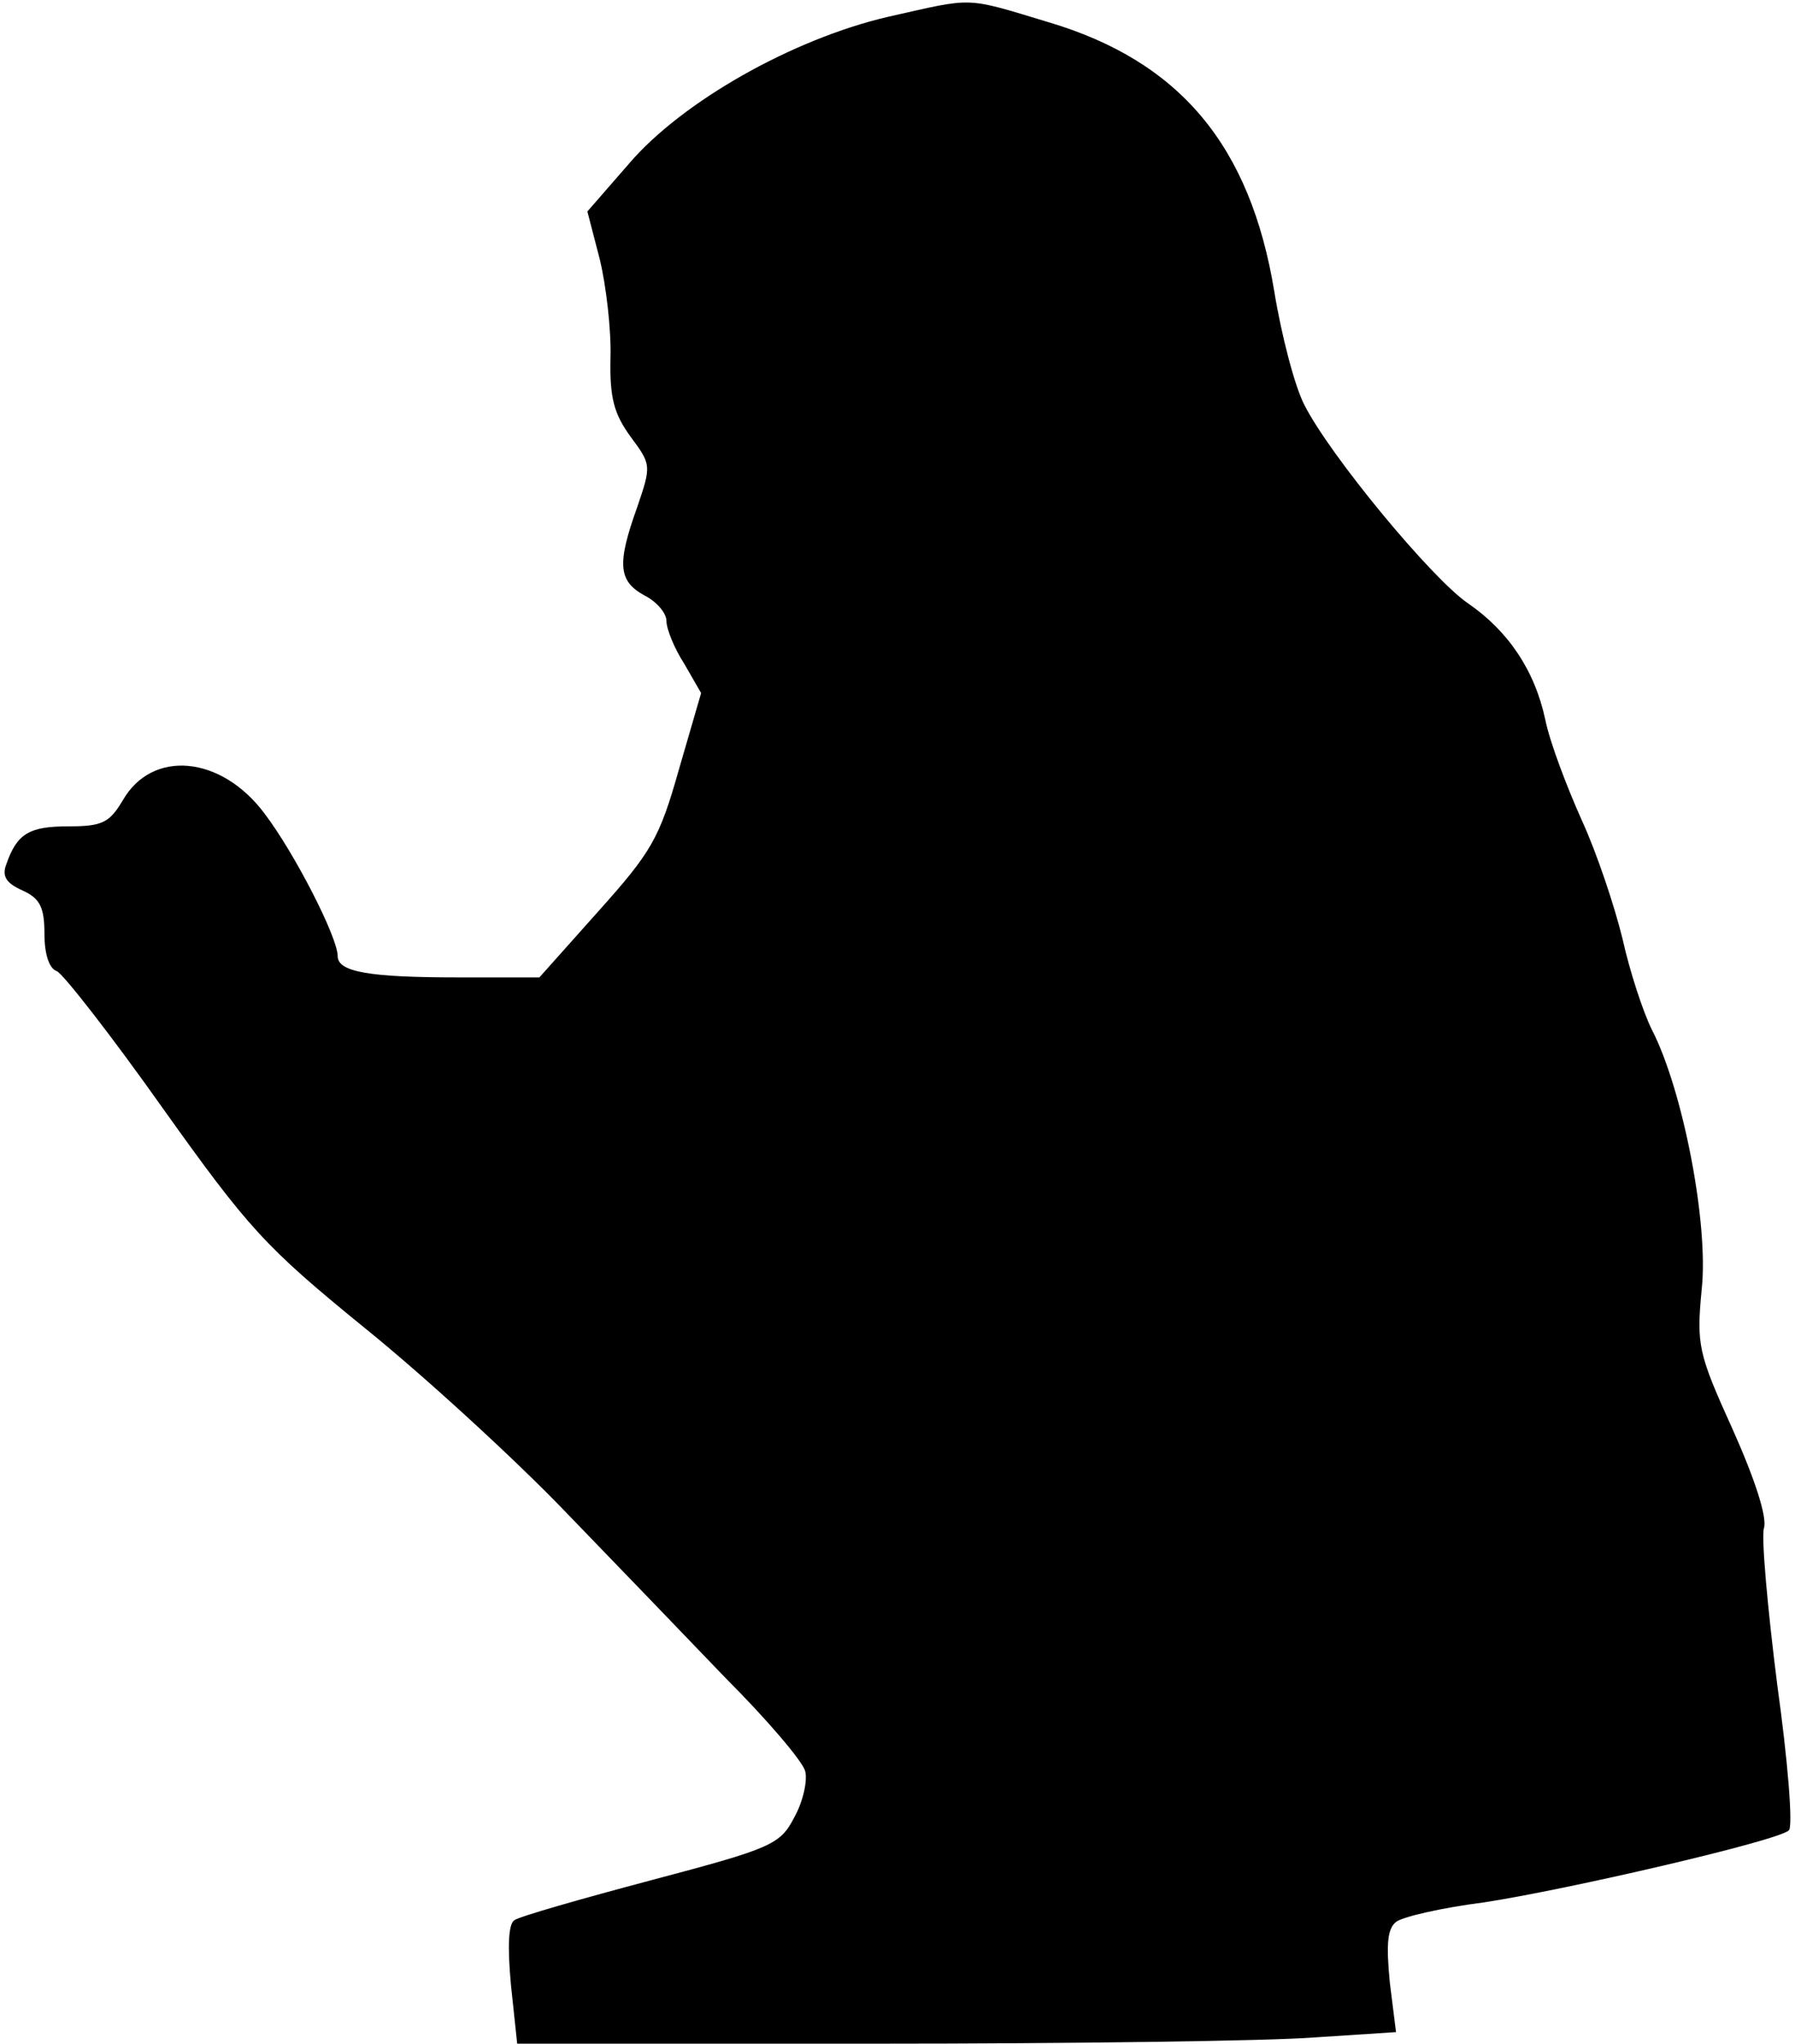 <?xml version="1.0" standalone="no"?>
<!DOCTYPE svg PUBLIC "-//W3C//DTD SVG 20010904//EN"
 "http://www.w3.org/TR/2001/REC-SVG-20010904/DTD/svg10.dtd">
<svg version="1.0" xmlns="http://www.w3.org/2000/svg"
 width="202pt" height="230pt" viewBox="0 0 202 230"
 preserveAspectRatio="xMidYMid meet">
<g transform="translate(0,230) scale(0.1,-0.1)"
fill="#000000" stroke="none">
<path fill="#000000" stroke="none" d="M999 2281 c-107 -25 -231 -95 -291
-165 l-47 -54 14 -54 c7 -29 13 -79 12 -111 -1 -45 4 -63 23 -89 23 -31 23
-32 7 -79 -23 -64 -21 -83 8 -99 14 -7 25 -20 25 -29 0 -9 9 -31 20 -48 l19
-33 -25 -86 c-22 -78 -31 -93 -91 -160 l-66 -74 -91 0 c-100 0 -136 6 -136 24
0 21 -48 115 -82 160 -49 66 -127 73 -160 15 -15 -25 -23 -29 -61 -29 -44 0
-58 -8 -70 -43 -5 -13 0 -21 18 -29 20 -9 25 -19 25 -49 0 -22 5 -39 14 -42 7
-3 61 -72 119 -154 97 -136 115 -156 228 -248 68 -55 168 -147 223 -204 56
-58 138 -143 183 -190 46 -46 86 -93 89 -104 3 -10 -2 -34 -12 -52 -16 -31
-25 -35 -161 -71 -79 -21 -149 -41 -154 -45 -7 -4 -8 -30 -4 -73 l7 -66 403 0
c221 0 443 3 494 7 l92 6 -7 56 c-4 42 -3 60 7 68 8 6 52 16 99 22 92 14 330
69 343 81 5 4 -1 78 -13 164 -11 87 -18 166 -15 176 4 12 -10 55 -35 111 -39
86 -41 95 -35 158 8 73 -21 224 -56 292 -10 20 -25 66 -33 102 -9 37 -29 97
-46 134 -17 38 -36 88 -41 113 -12 56 -42 100 -87 131 -41 28 -155 166 -184
223 -11 21 -26 79 -34 128 -27 164 -106 259 -254 303 -96 29 -83 28 -181 6z"/>
</g>
</svg>
